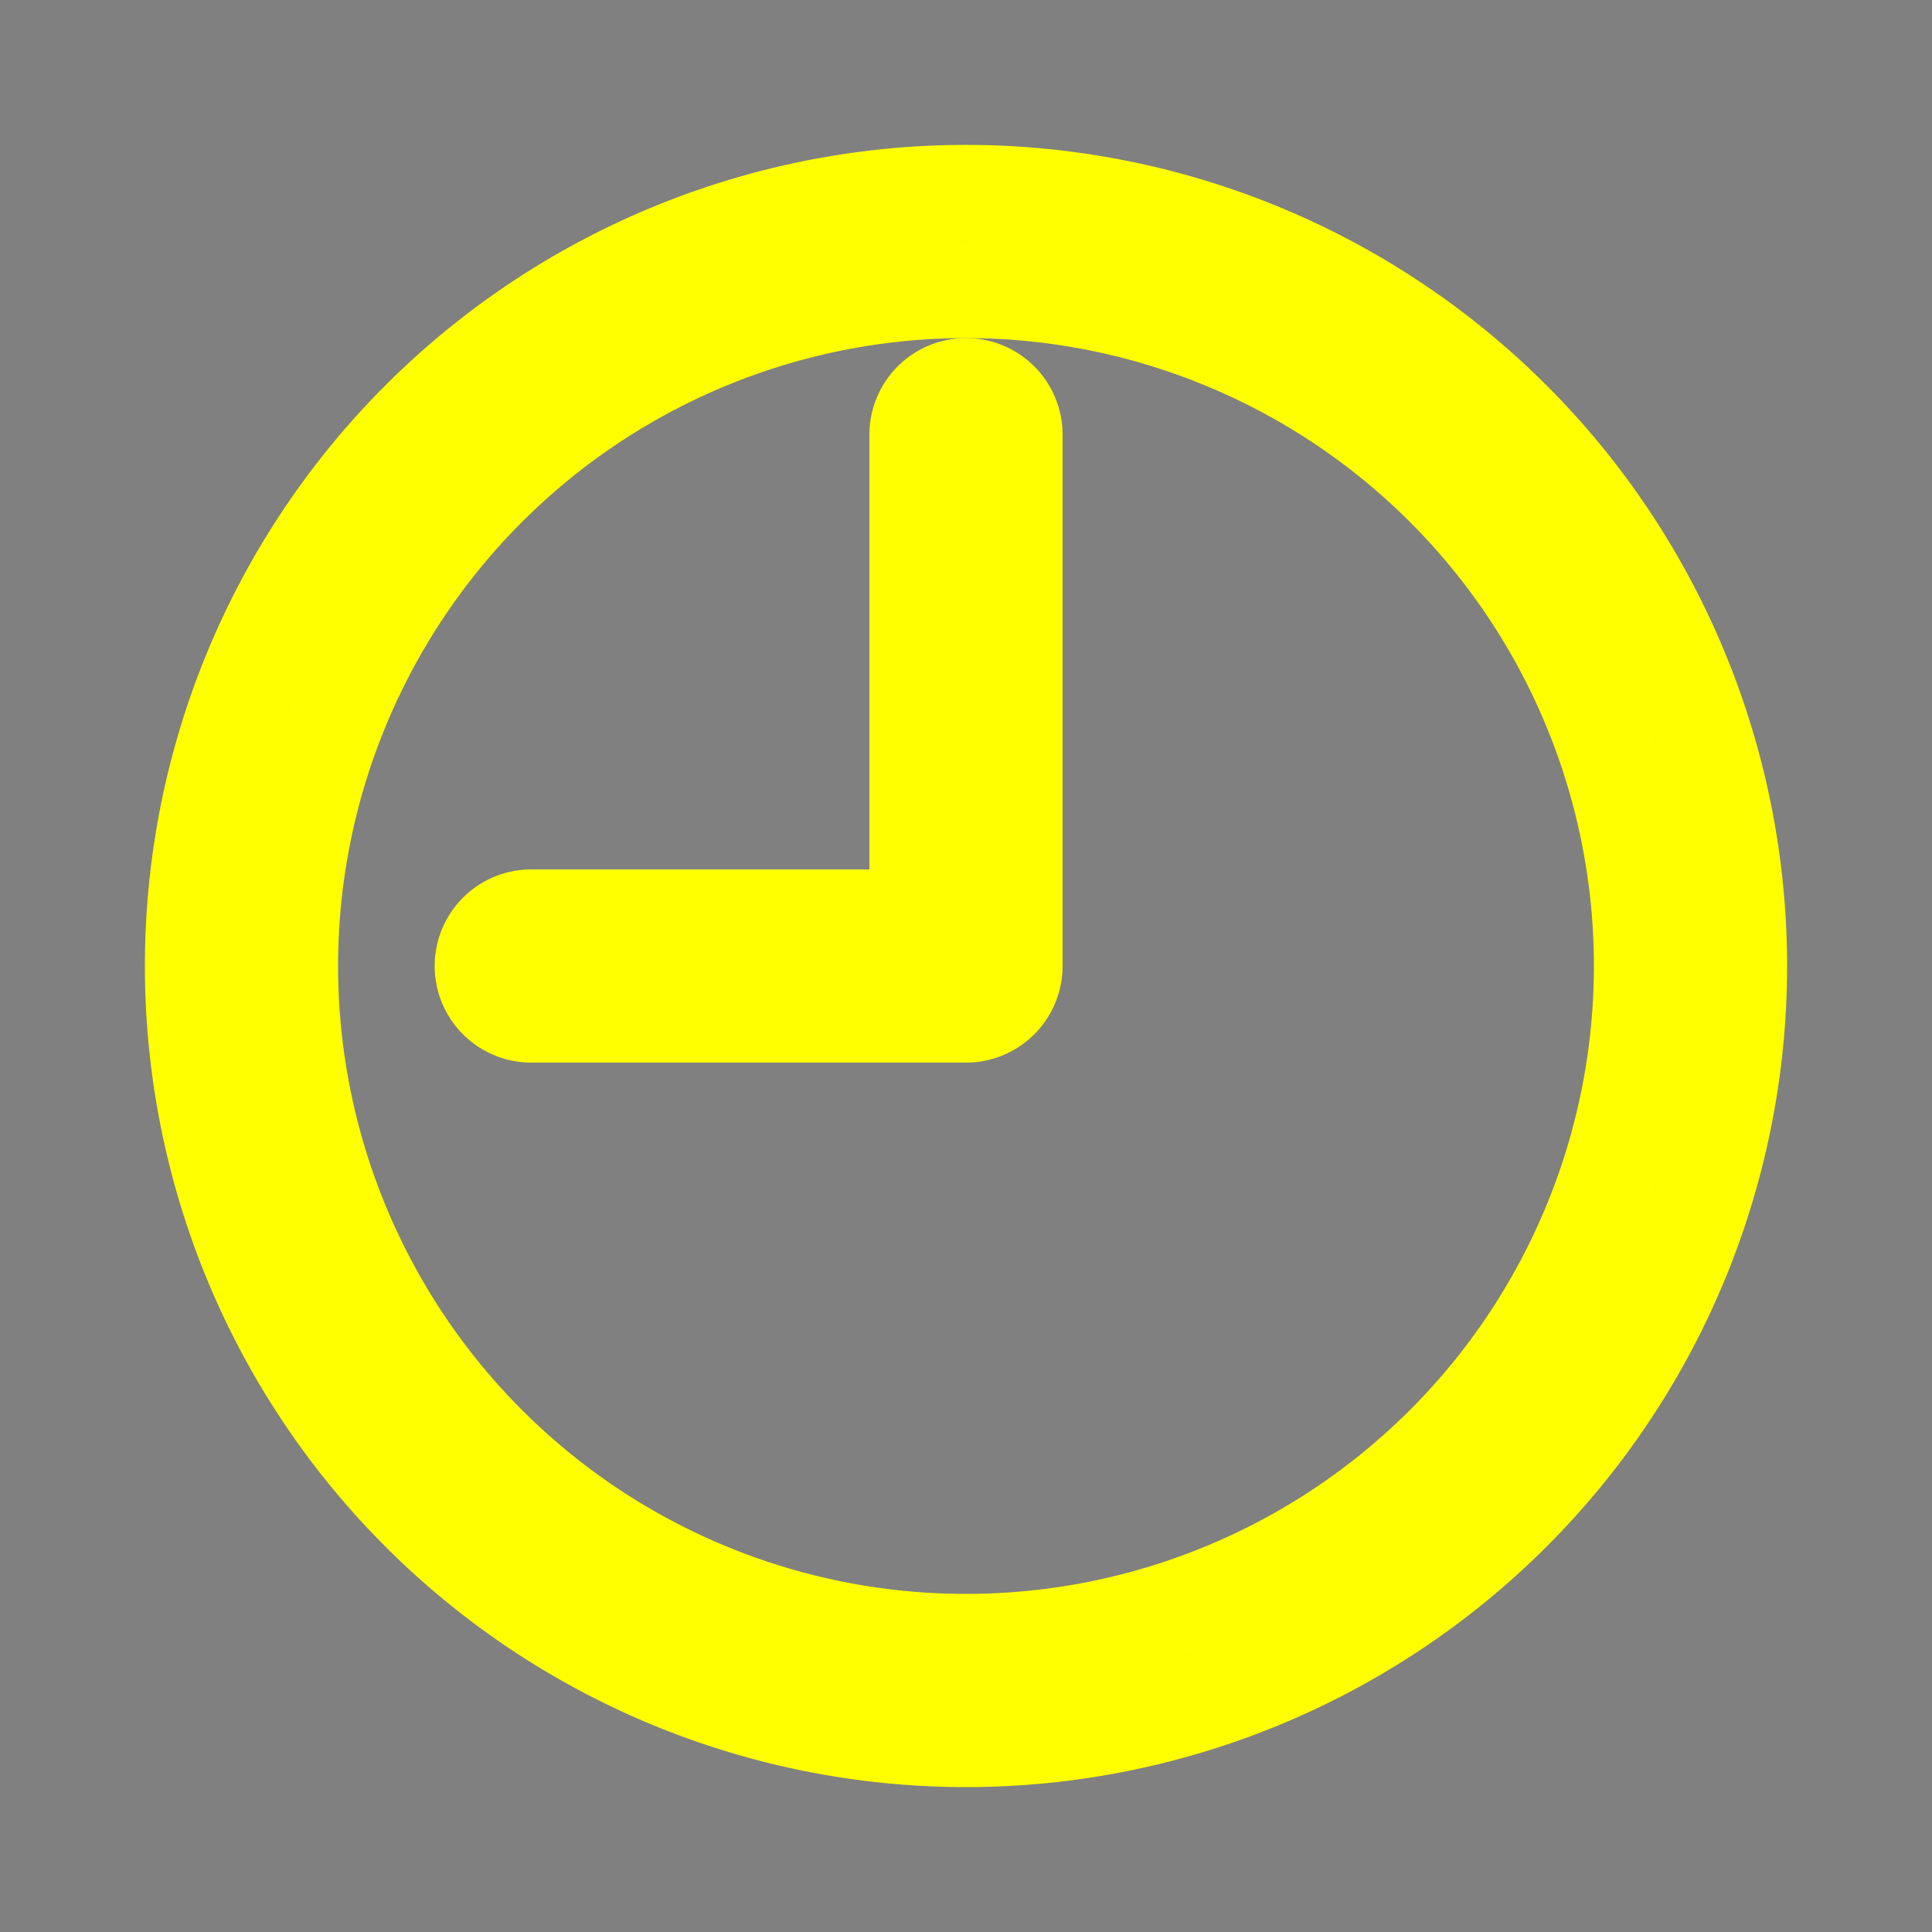 <svg stroke="yellow" class="bi bi-clock" width="1em" height="1em" viewBox="0 0 20 20" fill="currentColor" xmlns="http://www.w3.org/2000/svg">
  <rect x="0" y="0" width="20" height="20" fill="#808080" stroke="none"/>
  <path fill-rule="evenodd" d="M10 17a7 7 0 100-14 7 7 0 000 14zm8-7a8 8 0 11-16 0 8 8 0 0116 0z" clip-rule="evenodd"/>
  <path fill-rule="evenodd" d="M10 4a.5.5 0 01.5.5V10a.5.5 0 01-.5.5H5.5a.5.5 0 010-1h4v-5A.5.5 0 0110 4z" clip-rule="evenodd"/>
</svg>